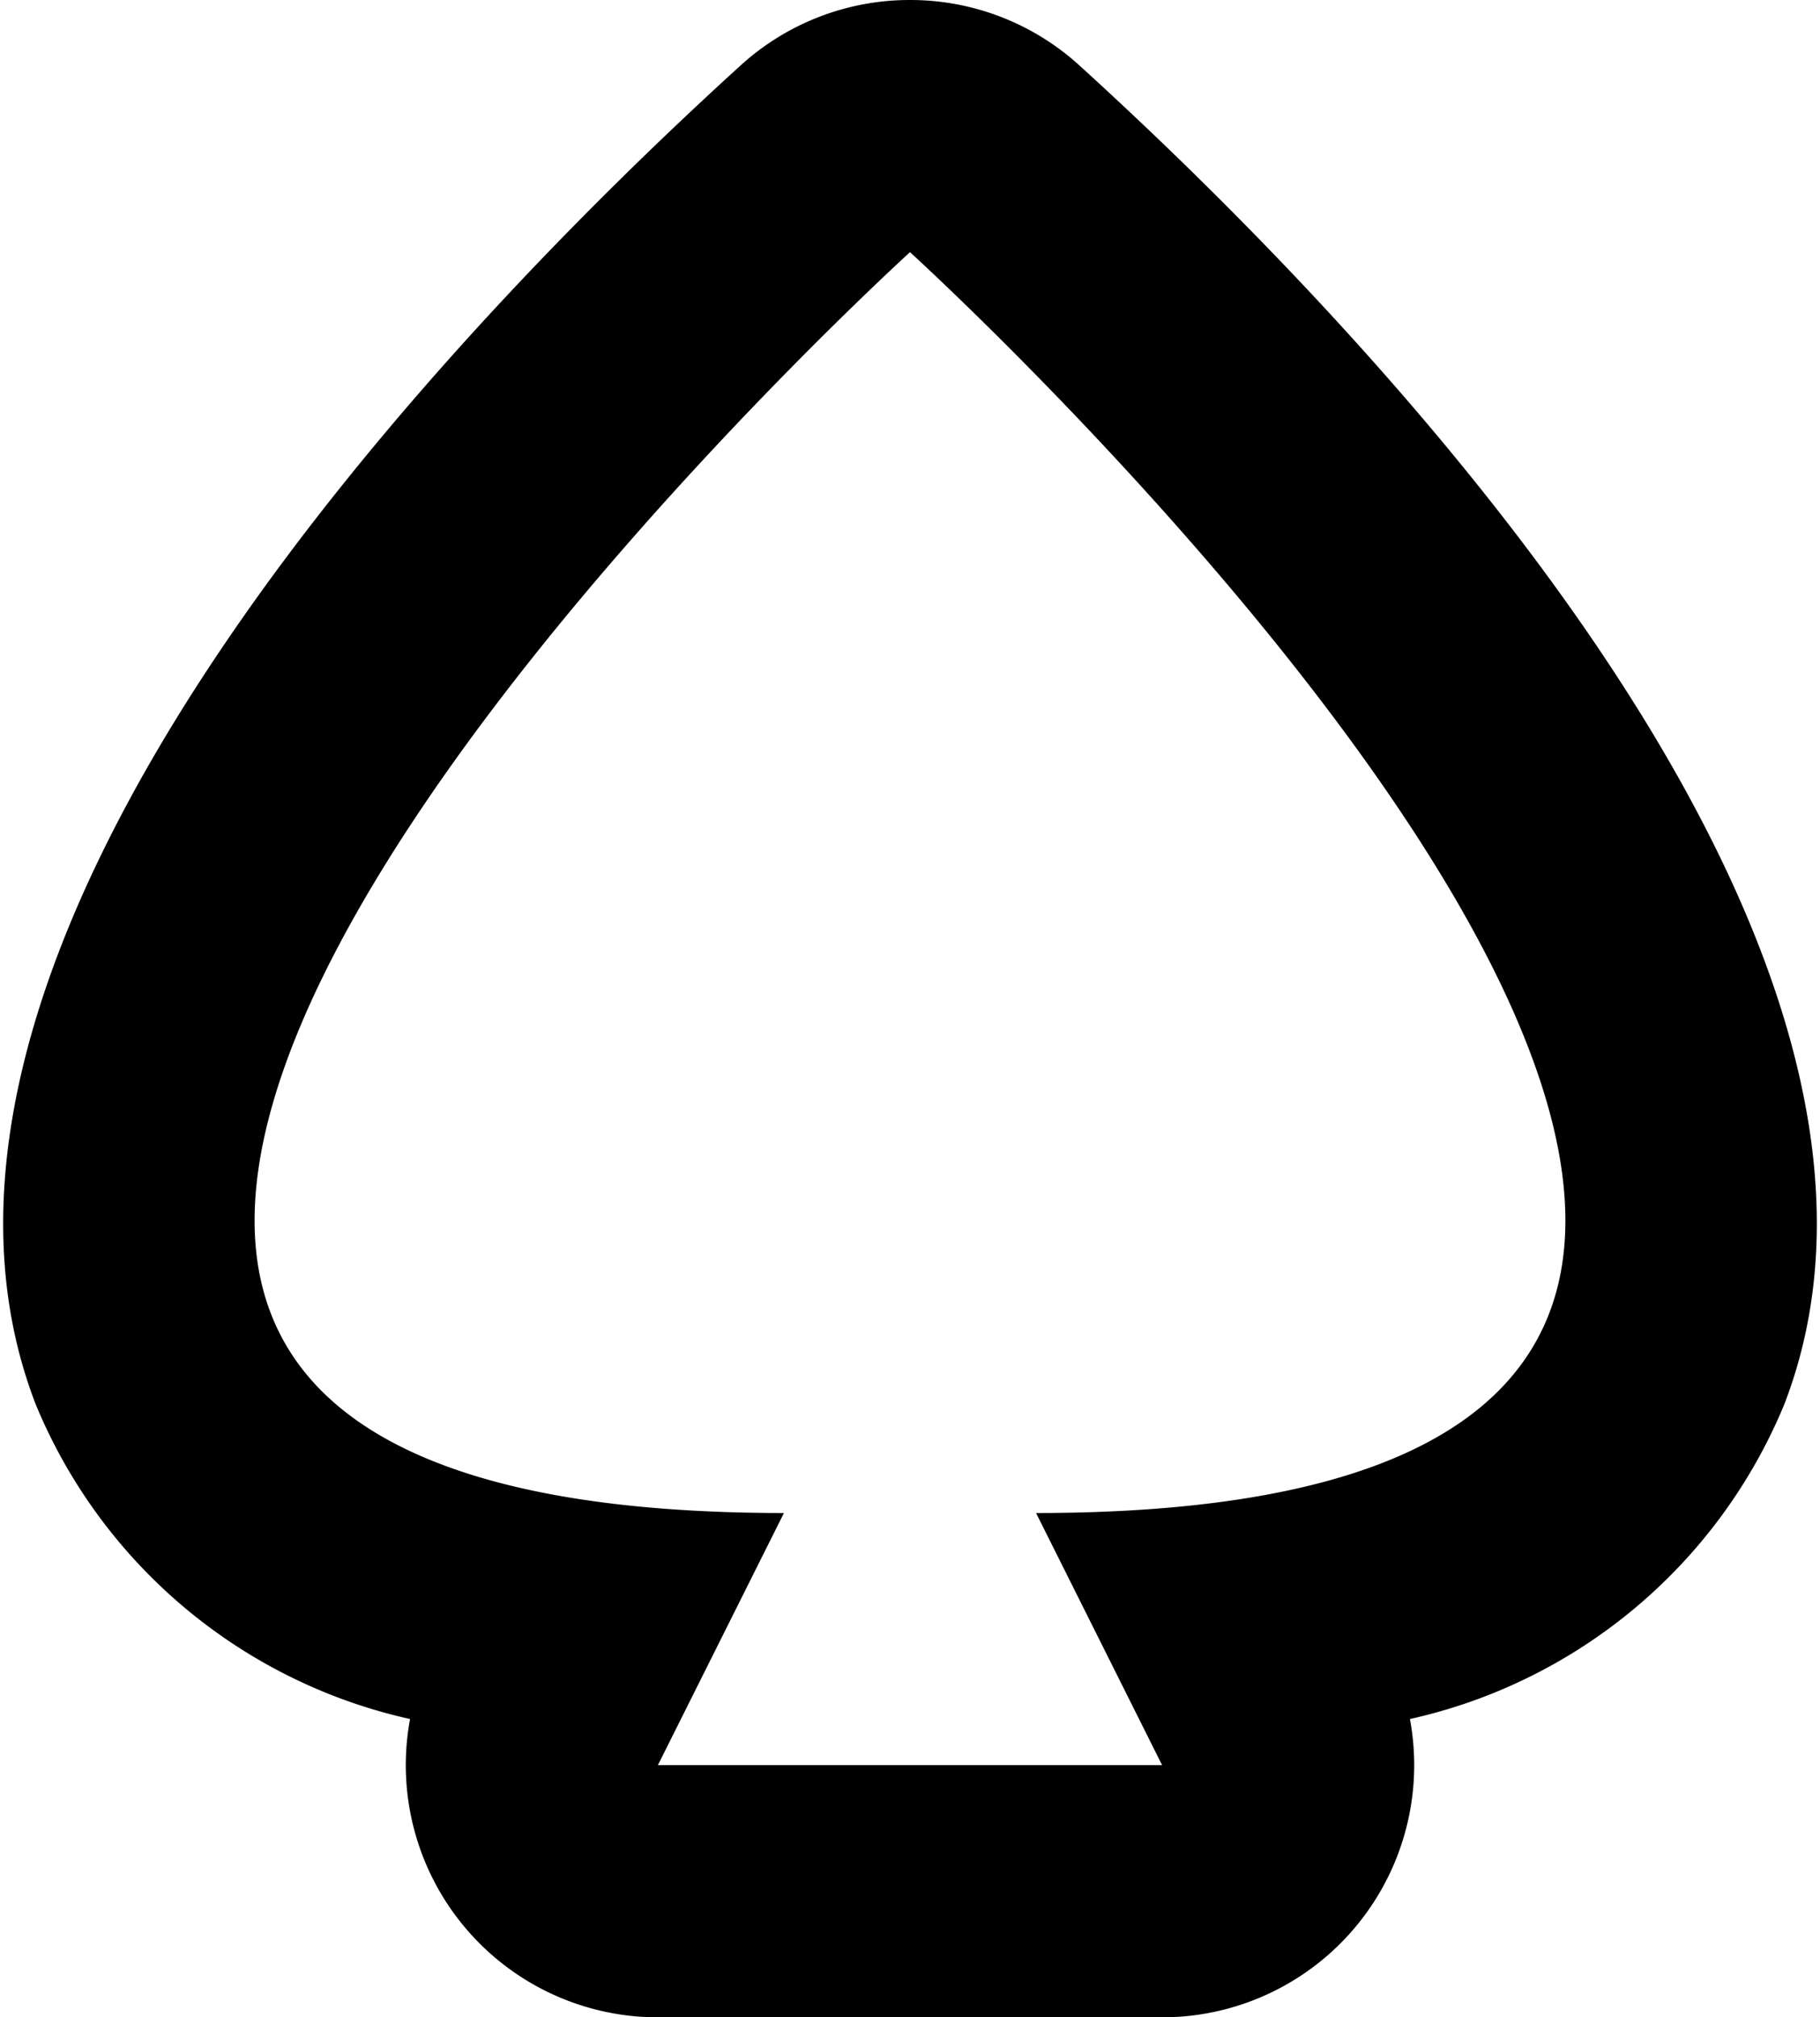 <svg xmlns="http://www.w3.org/2000/svg" width="14.438" height="16" viewBox="0 0 14.438 16">
<defs>
    <style>
      .cls-1 {
        fill-rule: evenodd;
      }
    </style>
  </defs>
  <path id="pikes" class="cls-1" d="M648,578s11,10,1,10l1,2h-4l1-2c-10,0,1-10,1-10m0-2a1.992,1.992,0,0,0-1.345.52c-2.157,1.961-7.02,6.921-5.59,10.62a4.2,4.2,0,0,0,2.969,2.494A2,2,0,0,0,646,592h4a2,2,0,0,0,1.966-2.366,4.2,4.2,0,0,0,2.969-2.494c1.43-3.7-3.433-8.659-5.59-10.62A1.992,1.992,0,0,0,648,576h0Z" transform="translate(-640.781 -576)"/>
</svg>
